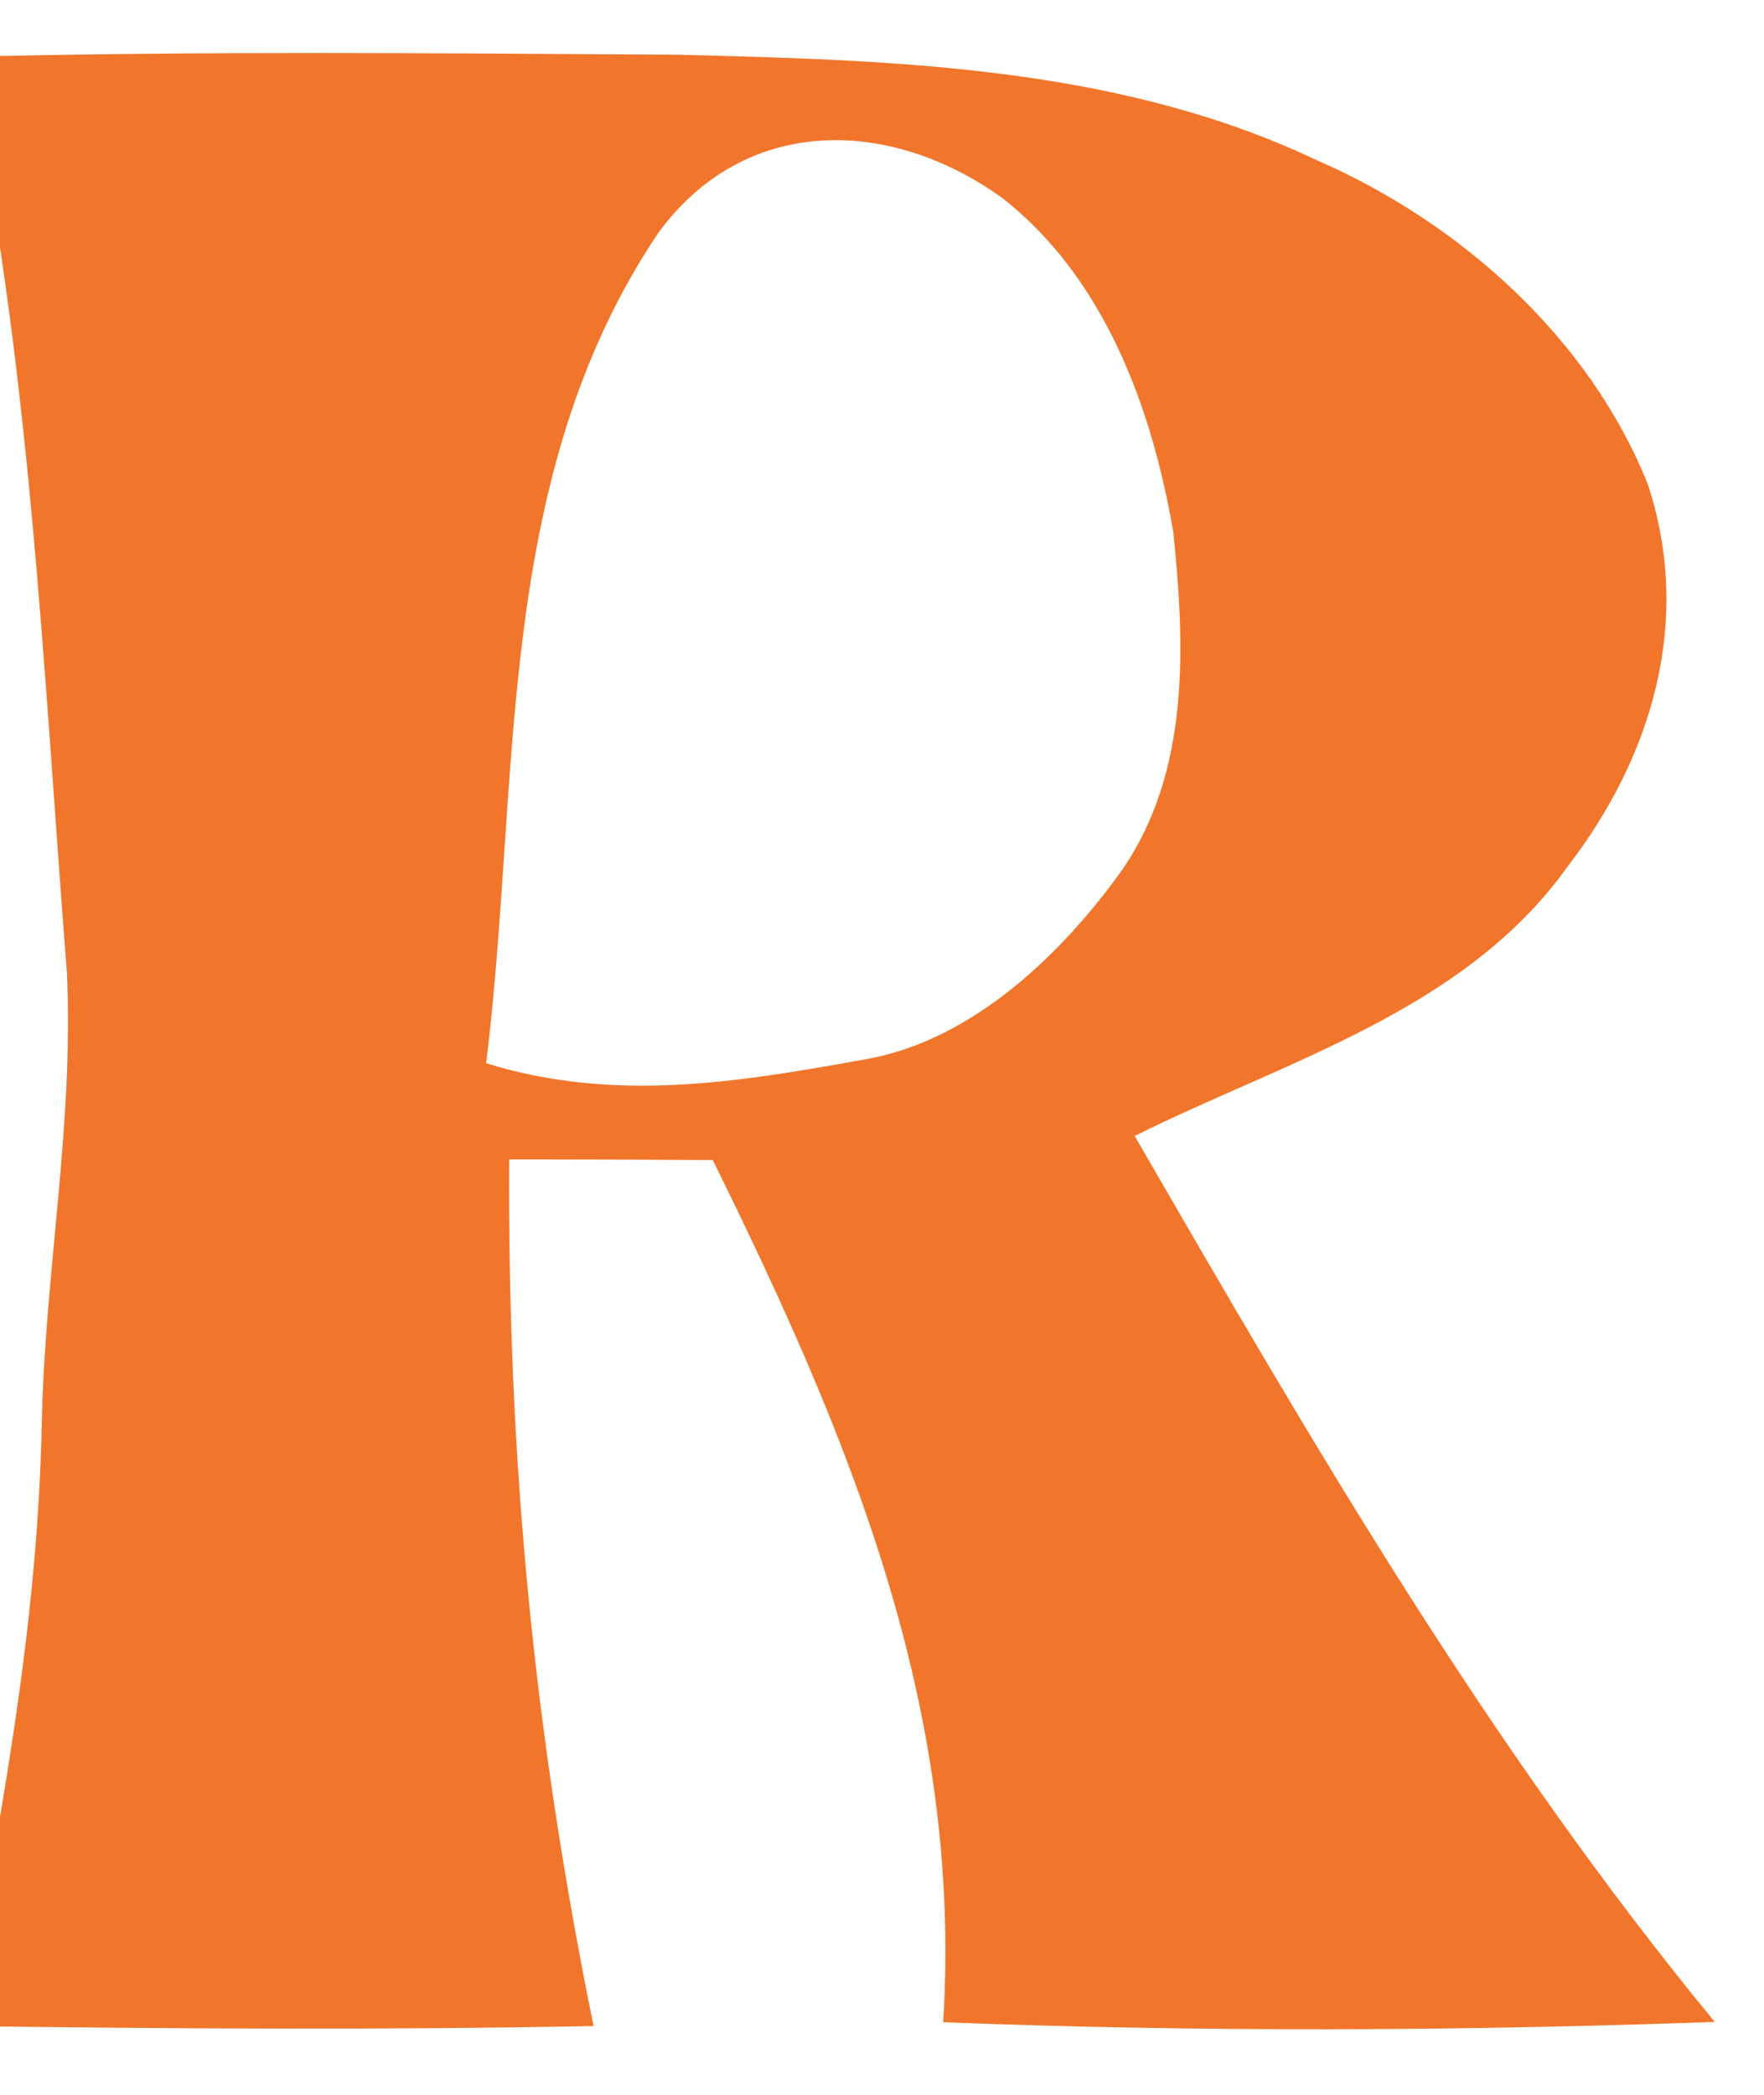 <svg width="32" height="38" viewBox="0 0 32 38" fill="none" xmlns="http://www.w3.org/2000/svg" xmlns:xlink="http://www.w3.org/1999/xlink">
<path d="M12.274,0.992C16.192,1.092 20.272,1.192 23.883,2.904C26.483,4.035 28.832,6.128 29.894,8.79C30.707,11.258 29.975,13.726 28.432,15.726C26.564,18.338 23.334,19.237 20.584,20.606C23.808,26.186 26.995,31.678 31.106,36.677C26.464,36.845 21.753,36.864 17.11,36.683C17.466,30.959 15.398,26.048 12.93,21.043C11.699,21.037 10.468,21.031 9.237,21.031C9.206,26.467 9.681,31.422 10.768,36.752C6.95,36.827 3.133,36.802 -0.685,36.752C-0.01,33.096 0.69,29.522 0.758,25.786C0.821,23.037 1.339,20.406 1.214,17.65C0.777,12.064 0.552,6.535 -0.623,1.03C3.676,0.924 7.975,0.967 12.274,0.992ZM8.819,19.287C11.162,20.012 13.399,19.631 15.754,19.206C17.66,18.85 19.272,17.3 20.359,15.776C21.59,13.989 21.497,11.708 21.284,9.653C20.897,7.397 20.041,5.054 18.191,3.598C16.148,2.123 13.517,2.073 11.943,4.223C8.931,8.703 9.456,14.139 8.819,19.287Z" fill="#F1762B"/>
</svg>
